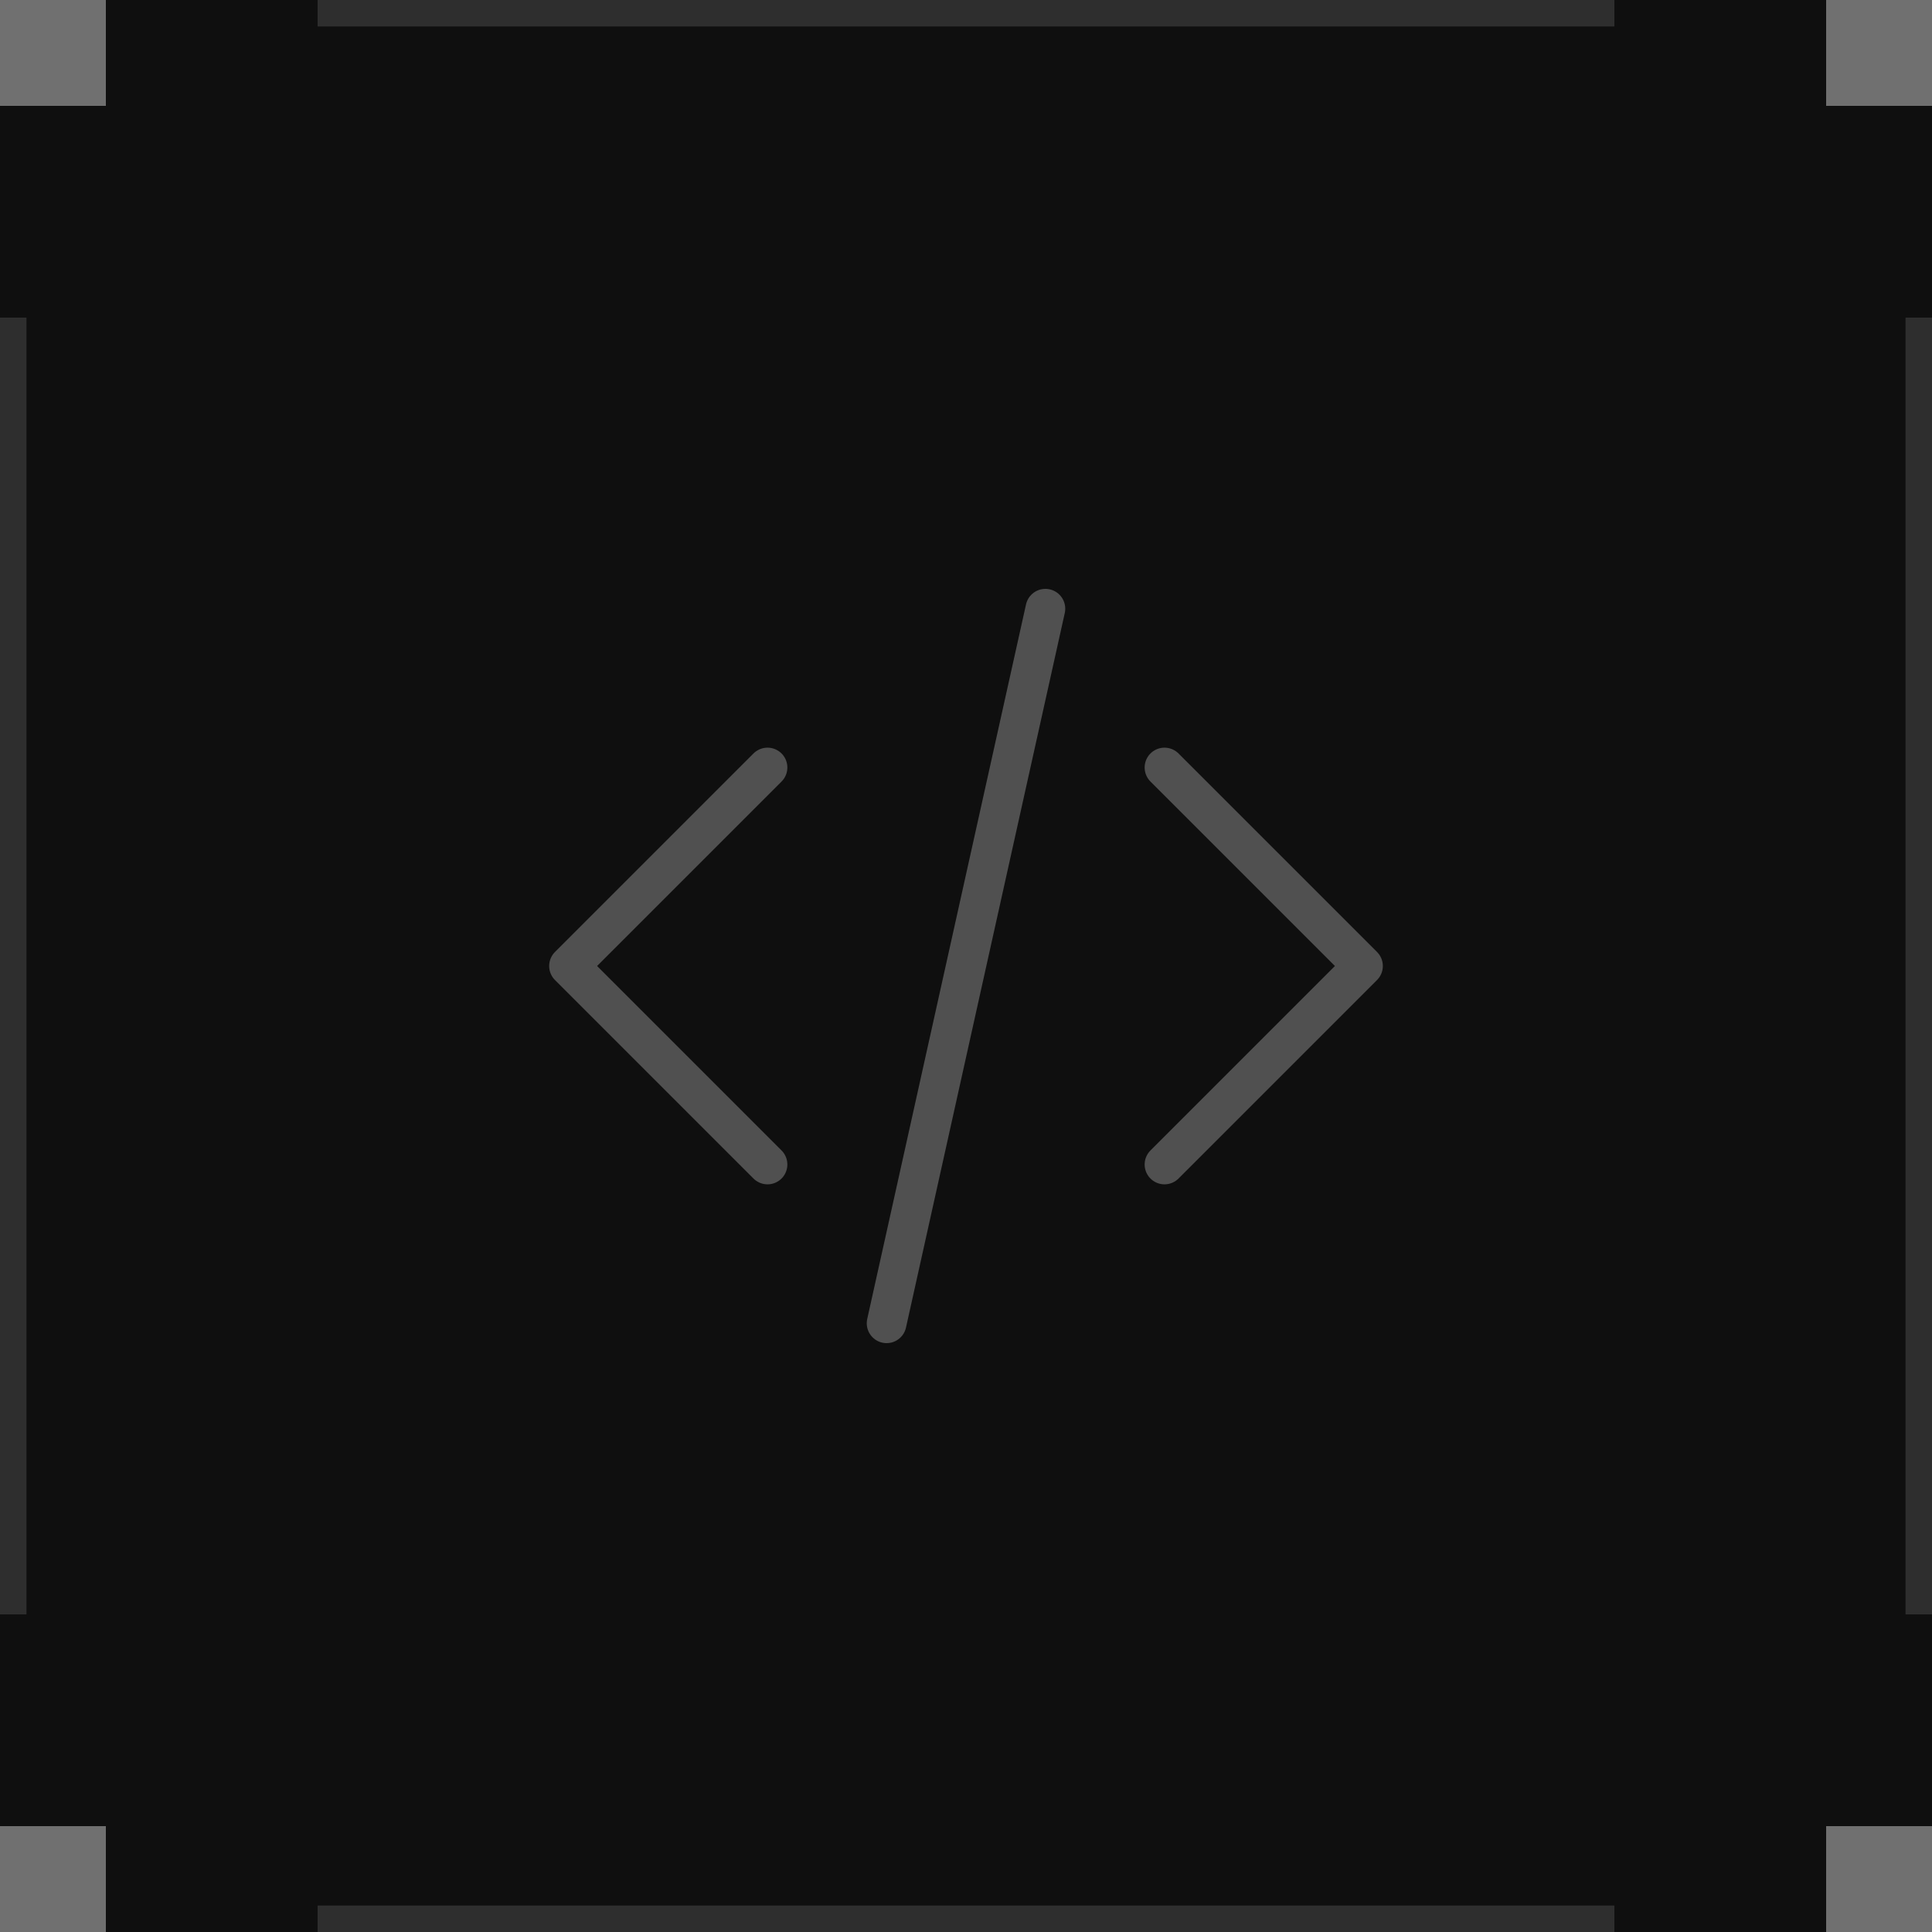 <svg width="73" height="73" viewBox="0 0 73 73" fill="none" xmlns="http://www.w3.org/2000/svg">
<g clip-path="url(#clip0_2385_279579)">
<rect width="73" height="73" fill="#0F0F0F"/>
<line x1="12" y1="0.5" x2="61" y2="0.5" stroke="#2E2E2E"/>
<line x1="12" y1="72.5" x2="61" y2="72.5" stroke="#2E2E2E"/>
<line x1="0.5" y1="12" x2="0.5" y2="61" stroke="#2E2E2E"/>
<line x1="72.5" y1="12" x2="72.5" y2="61" stroke="#2E2E2E"/>
<rect width="4" height="4" fill="#707070"/>
<rect y="69" width="4" height="4" fill="#707070"/>
<rect x="69" y="69" width="4" height="4" fill="#707070"/>
<rect x="69" width="4" height="4" fill="#707070"/>
<path d="M44 44L51.5 36.5L44 29M29 29L21.5 36.5L29 44M39.5 23L33.5 50" stroke="#505050" stroke-width="1.5" stroke-linecap="round" stroke-linejoin="round"/>
</g>
<defs>
<clipPath id="clip0_2385_279579">
<rect width="73" height="73" fill="white"/>
</clipPath>
</defs>
</svg>

